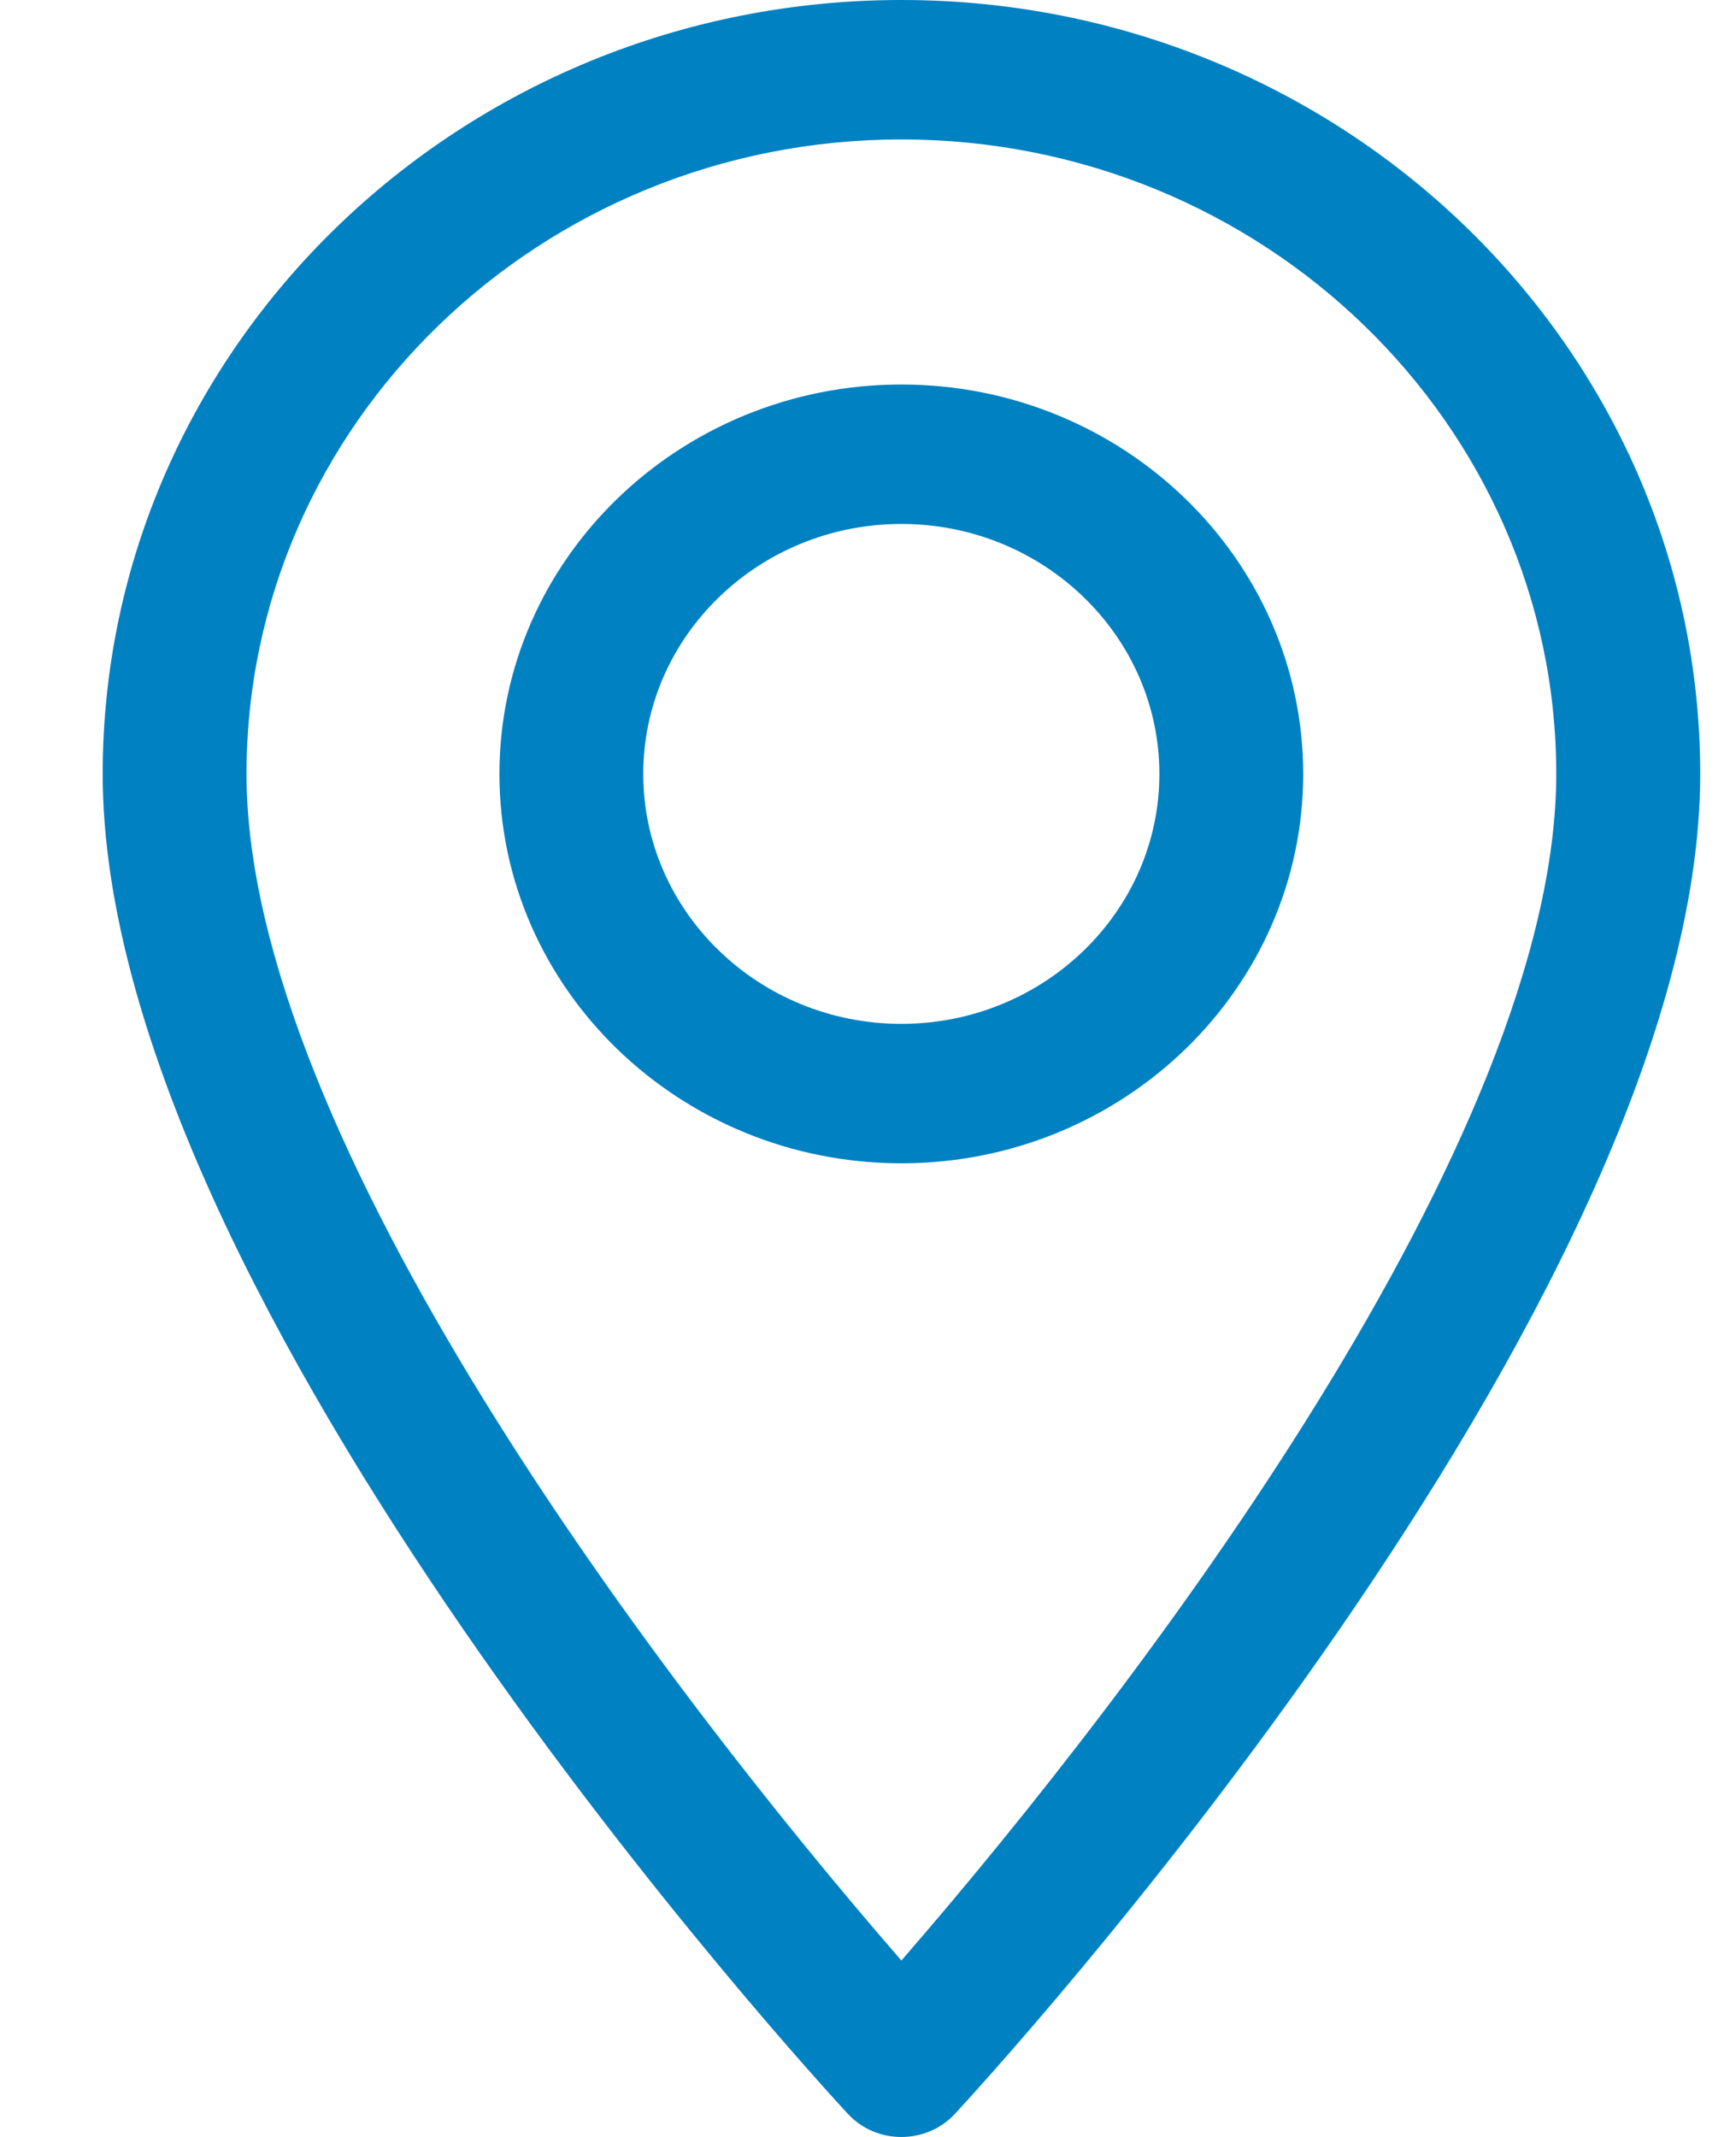 <svg width="13" height="16" viewBox="0 0 13 16" fill="none" xmlns="http://www.w3.org/2000/svg">
<path fill-rule="evenodd" clip-rule="evenodd" d="M0.769 5.795C0.769 2.599 3.452 0 6.75 0C10.048 0 12.732 2.599 12.732 5.795C12.732 9.76 7.379 15.581 7.151 15.827C6.937 16.058 6.563 16.058 6.349 15.827C6.121 15.581 0.769 9.76 0.769 5.795ZM1.846 5.795C1.846 8.516 4.949 12.606 6.75 14.679C8.552 12.605 11.654 8.516 11.654 5.795C11.654 3.175 9.454 1.044 6.75 1.044C4.046 1.044 1.846 3.175 1.846 5.795Z" fill="#0081C2"/>
<path fill-rule="evenodd" clip-rule="evenodd" d="M3.74 5.795C3.74 4.187 5.09 2.879 6.75 2.879C8.409 2.879 9.759 4.187 9.759 5.795C9.759 7.402 8.409 8.71 6.75 8.71C5.09 8.71 3.74 7.402 3.74 5.795ZM4.817 5.795C4.817 6.827 5.684 7.666 6.75 7.666C7.815 7.666 8.682 6.827 8.682 5.795C8.682 4.762 7.815 3.923 6.75 3.923C5.684 3.923 4.817 4.762 4.817 5.795Z" fill="#0081C2"/>
</svg>
